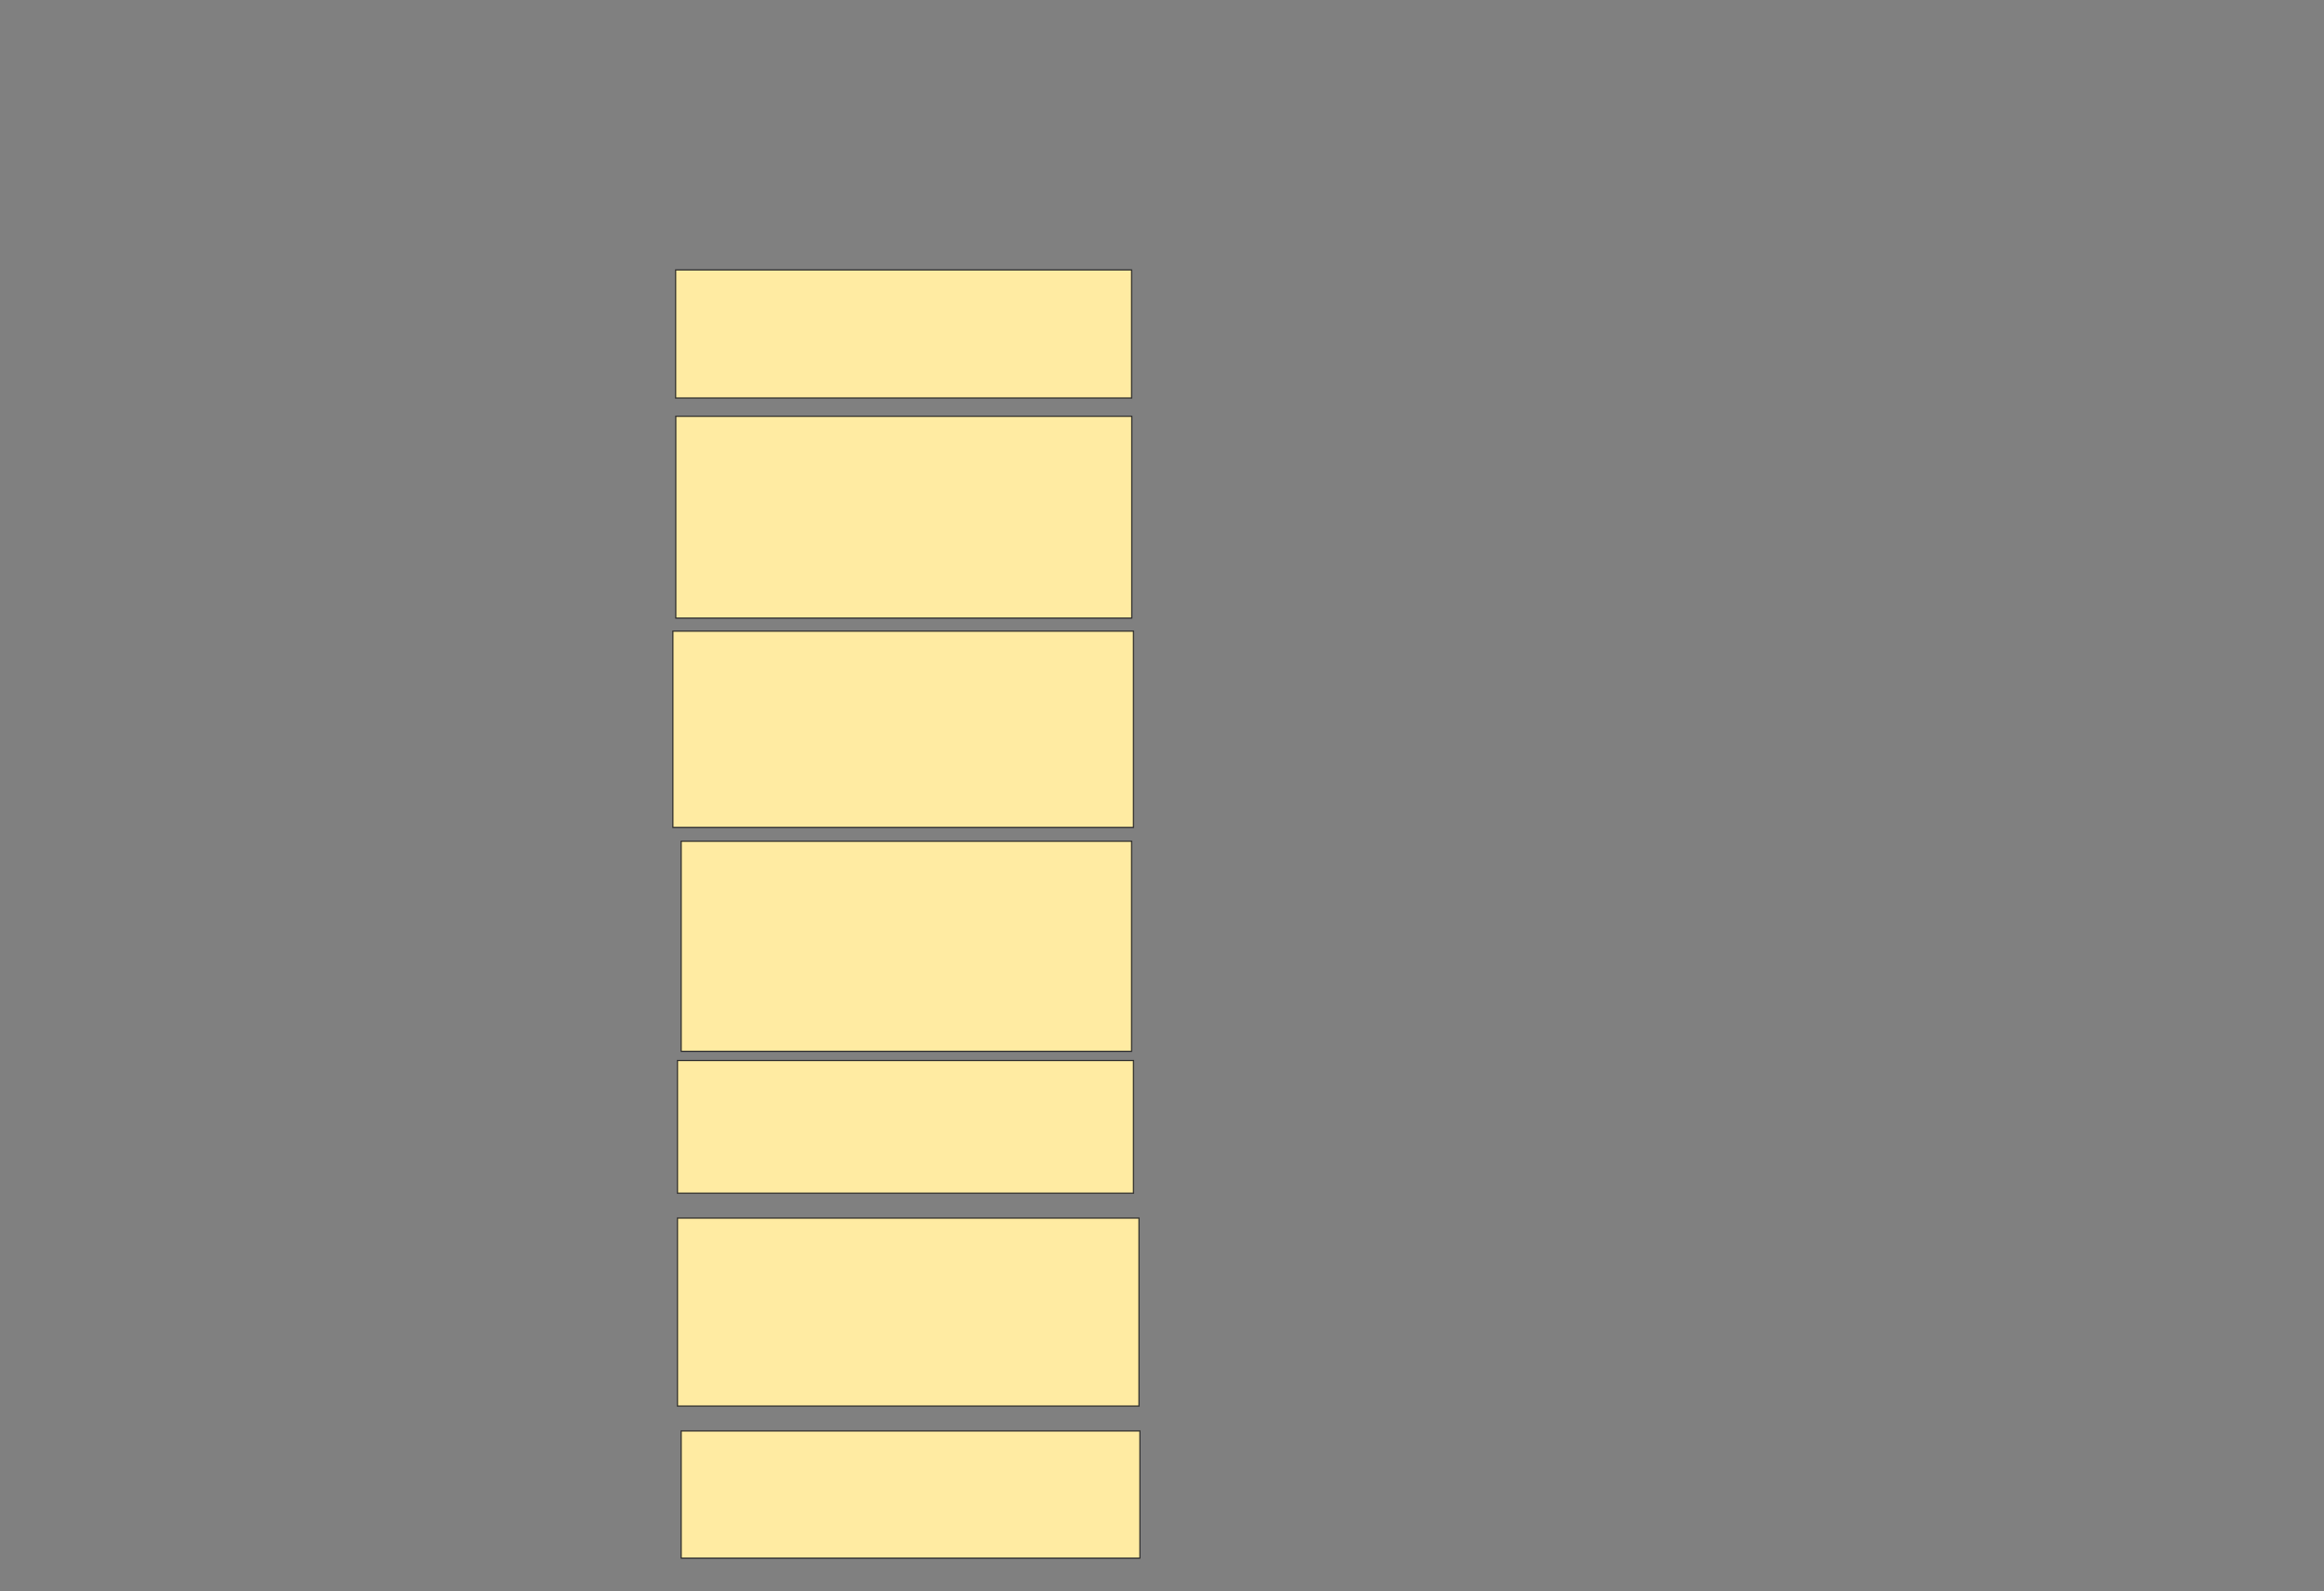 <svg xmlns="http://www.w3.org/2000/svg" width="1971" height="1349">
 <rect width="100%" height="100%" fill="#808080" stroke="none"/>
 <!-- Created with Image Occlusion Enhanced -->
 <g>
  <title>Labels</title>
 </g>
 <g>
  <title>Masks</title>
  <rect stroke="#2D2D2D" id="ff8703c97c0443659e7a5f4d8ac03cd5-ao-1" height="108.594" width="386.719" y="228.865" x="573.01" fill="#FFEBA2"/>
  <rect stroke="#2D2D2D" id="ff8703c97c0443659e7a5f4d8ac03cd5-ao-2" height="166.406" width="390.625" y="535.115" x="570.667" fill="#FFEBA2"/>
  <rect stroke="#2D2D2D" id="ff8703c97c0443659e7a5f4d8ac03cd5-ao-3" height="178.125" width="382.031" y="713.24" x="577.698" fill="#FFEBA2"/>
  <rect id="ff8703c97c0443659e7a5f4d8ac03cd5-ao-4" height="112.5" width="386.719" y="899.177" x="574.573" stroke="#2D2D2D" fill="#FFEBA2"/>
  <rect id="ff8703c97c0443659e7a5f4d8ac03cd5-ao-5" height="159.375" width="391.406" y="1032.771" x="574.573" stroke="#2D2D2D" fill="#FFEBA2"/>
  <rect id="ff8703c97c0443659e7a5f4d8ac03cd5-ao-6" height="107.813" width="389.063" y="1213.24" x="577.698" stroke="#2D2D2D" fill="#FFEBA2"/>
  <rect stroke="#2D2D2D" id="ff8703c97c0443659e7a5f4d8ac03cd5-ao-7" height="171.094" width="386.719" y="352.953" x="573.141" fill="#FFEBA2"/>
 </g>
</svg>